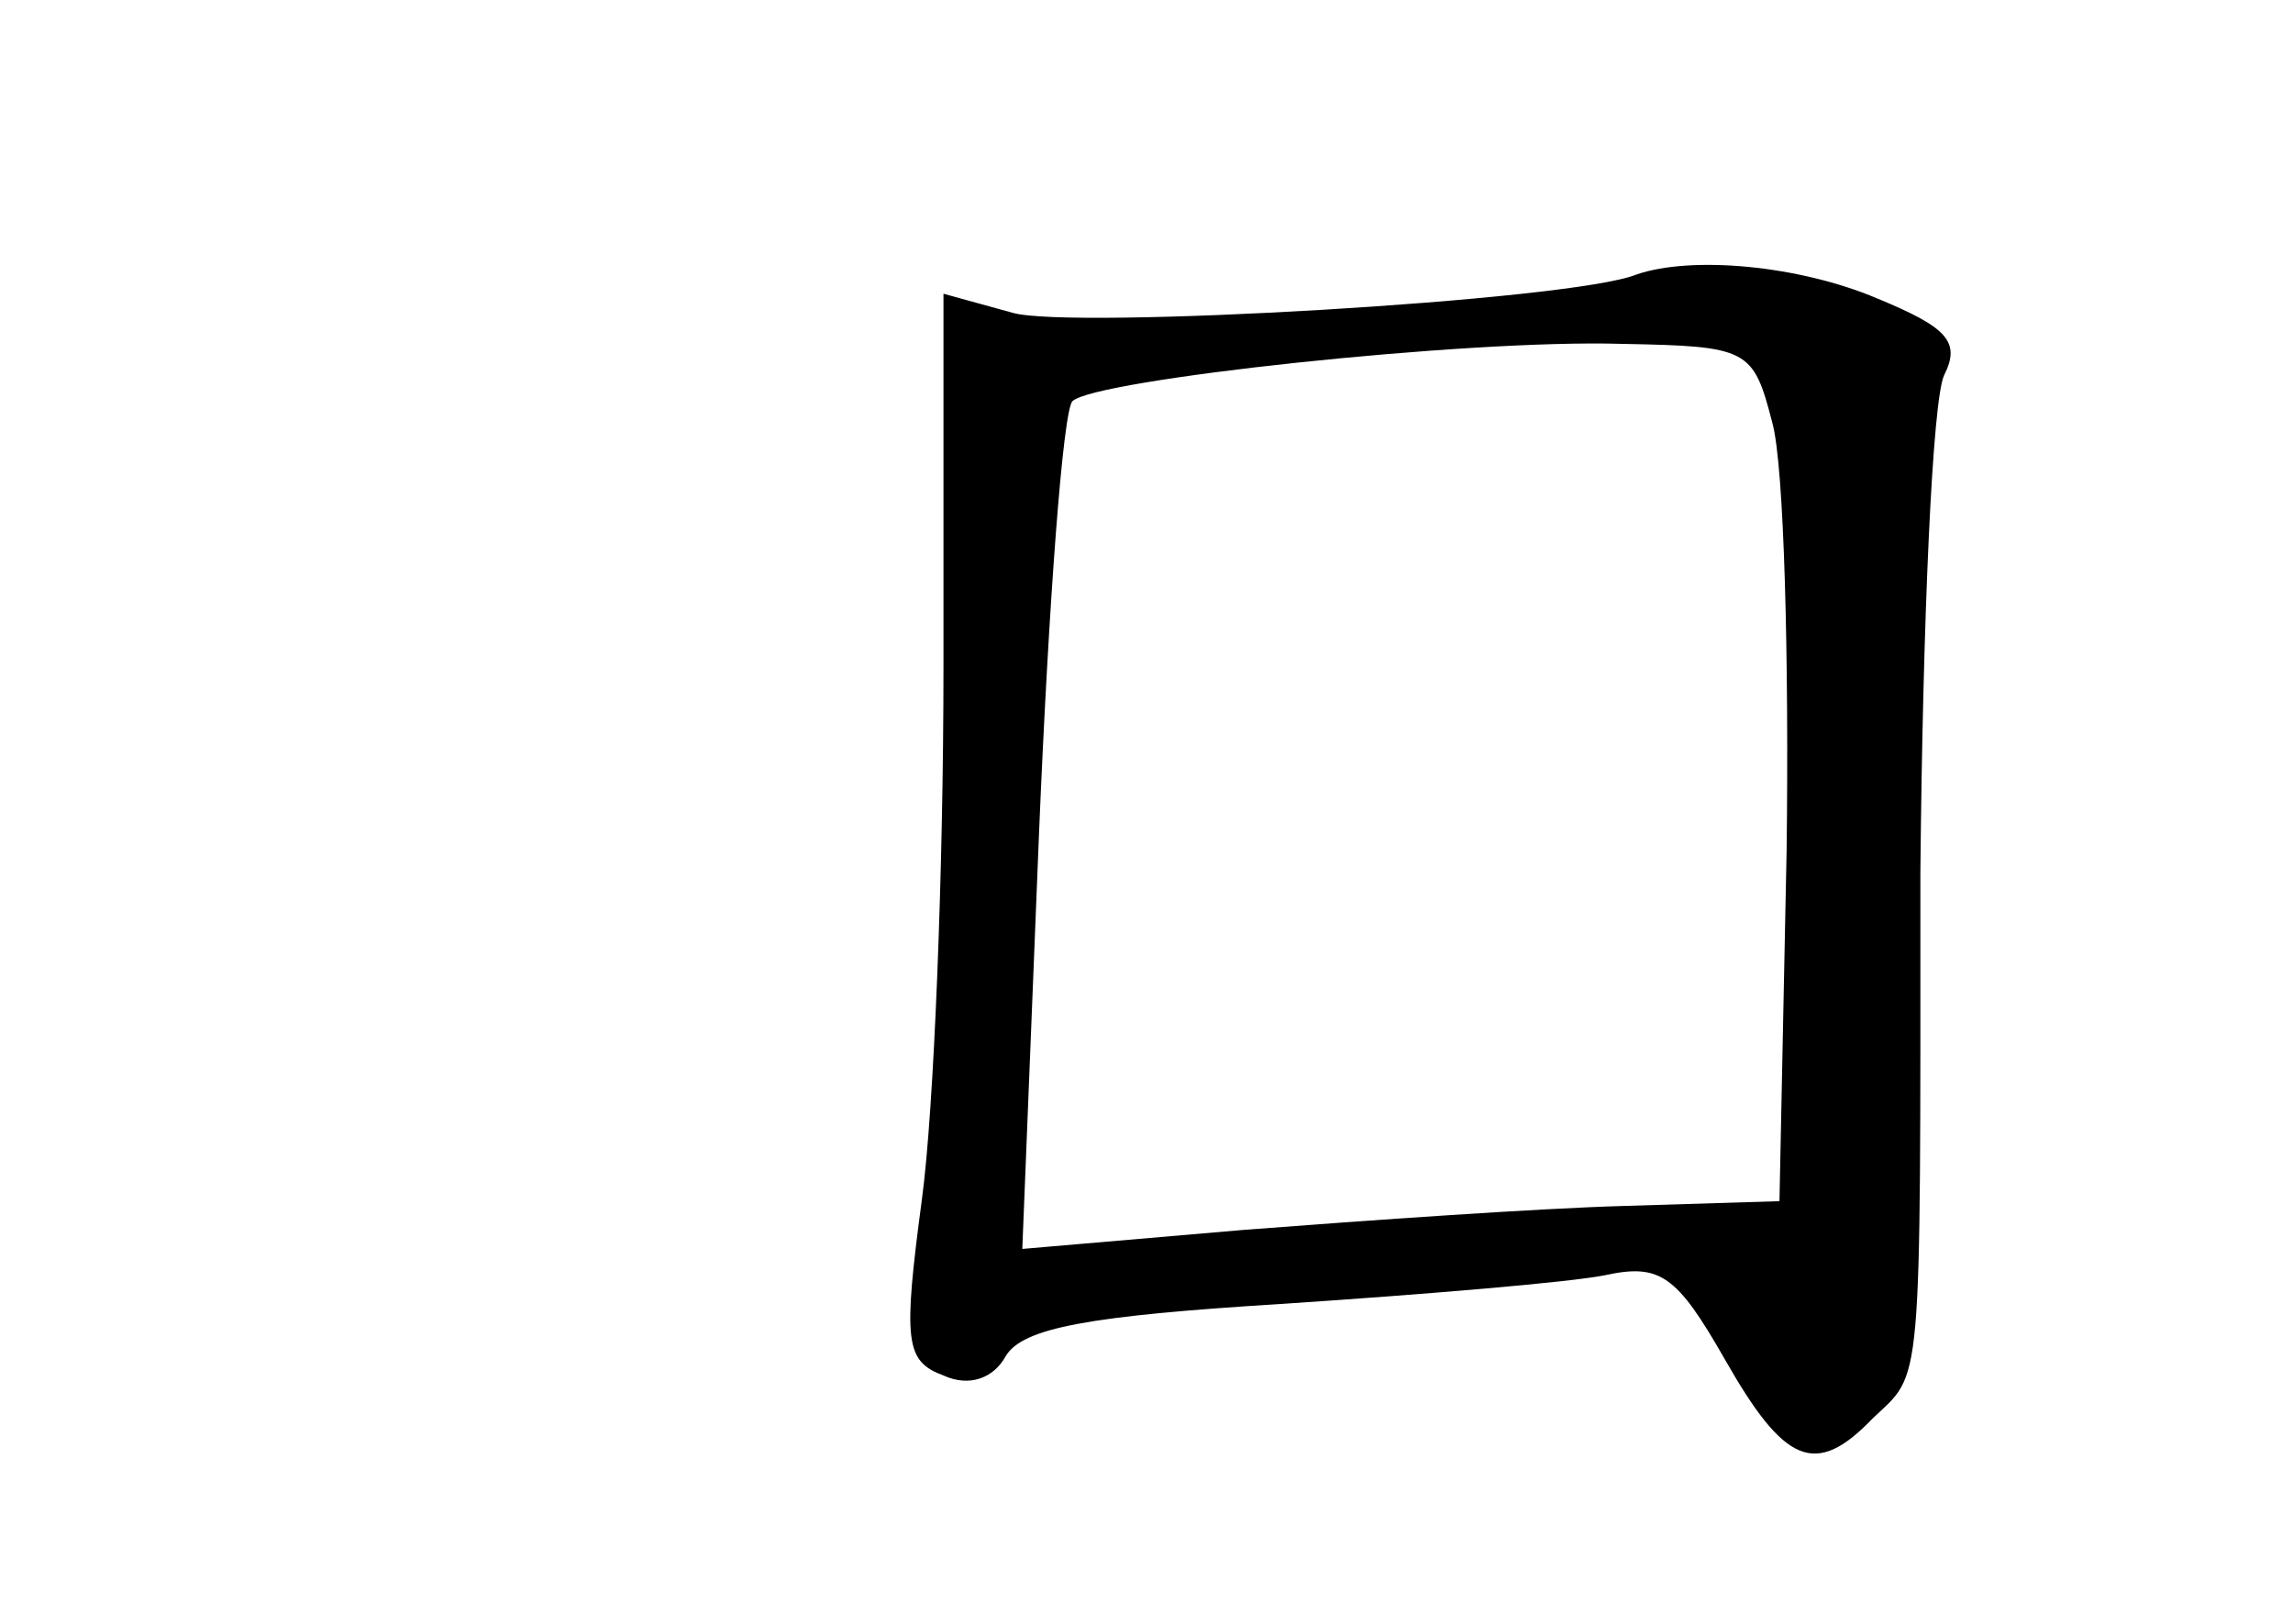 <?xml version="1.0" standalone="no"?>
<!DOCTYPE svg PUBLIC "-//W3C//DTD SVG 20010904//EN"
 "http://www.w3.org/TR/2001/REC-SVG-20010904/DTD/svg10.dtd">
<svg version="1.0" xmlns="http://www.w3.org/2000/svg"
 width="96pt" height="68pt" viewBox="0 0 96 68"
 preserveAspectRatio="xMidYMid meet">
<g transform="translate(0,68) scale(0.1,-0.1)"
fill="#000000" stroke="none">
<path d="M685 565 c-27 -11 -237 -23 -261 -16 l-29 8 0 -156 c0 -86 -4 -186
-9 -223 -8 -60 -7 -68 9 -74 11 -5 21 -1 26 8 7 12 35 17 116 22 60 4 120 9
135 12 23 5 30 0 50 -35 25 -44 38 -50 62 -25 21 20 20 8 20 229 1 105 5 198
10 208 7 14 1 20 -28 32 -33 14 -78 18 -101 10z m57 -62 c5 -18 7 -99 6 -179
l-3 -147 -65 -2 c-36 -1 -107 -6 -159 -10 l-93 -8 7 174 c4 96 10 177 14 181
9 9 165 26 230 24 53 -1 55 -2 63 -33z"/>
</g>
</svg>
